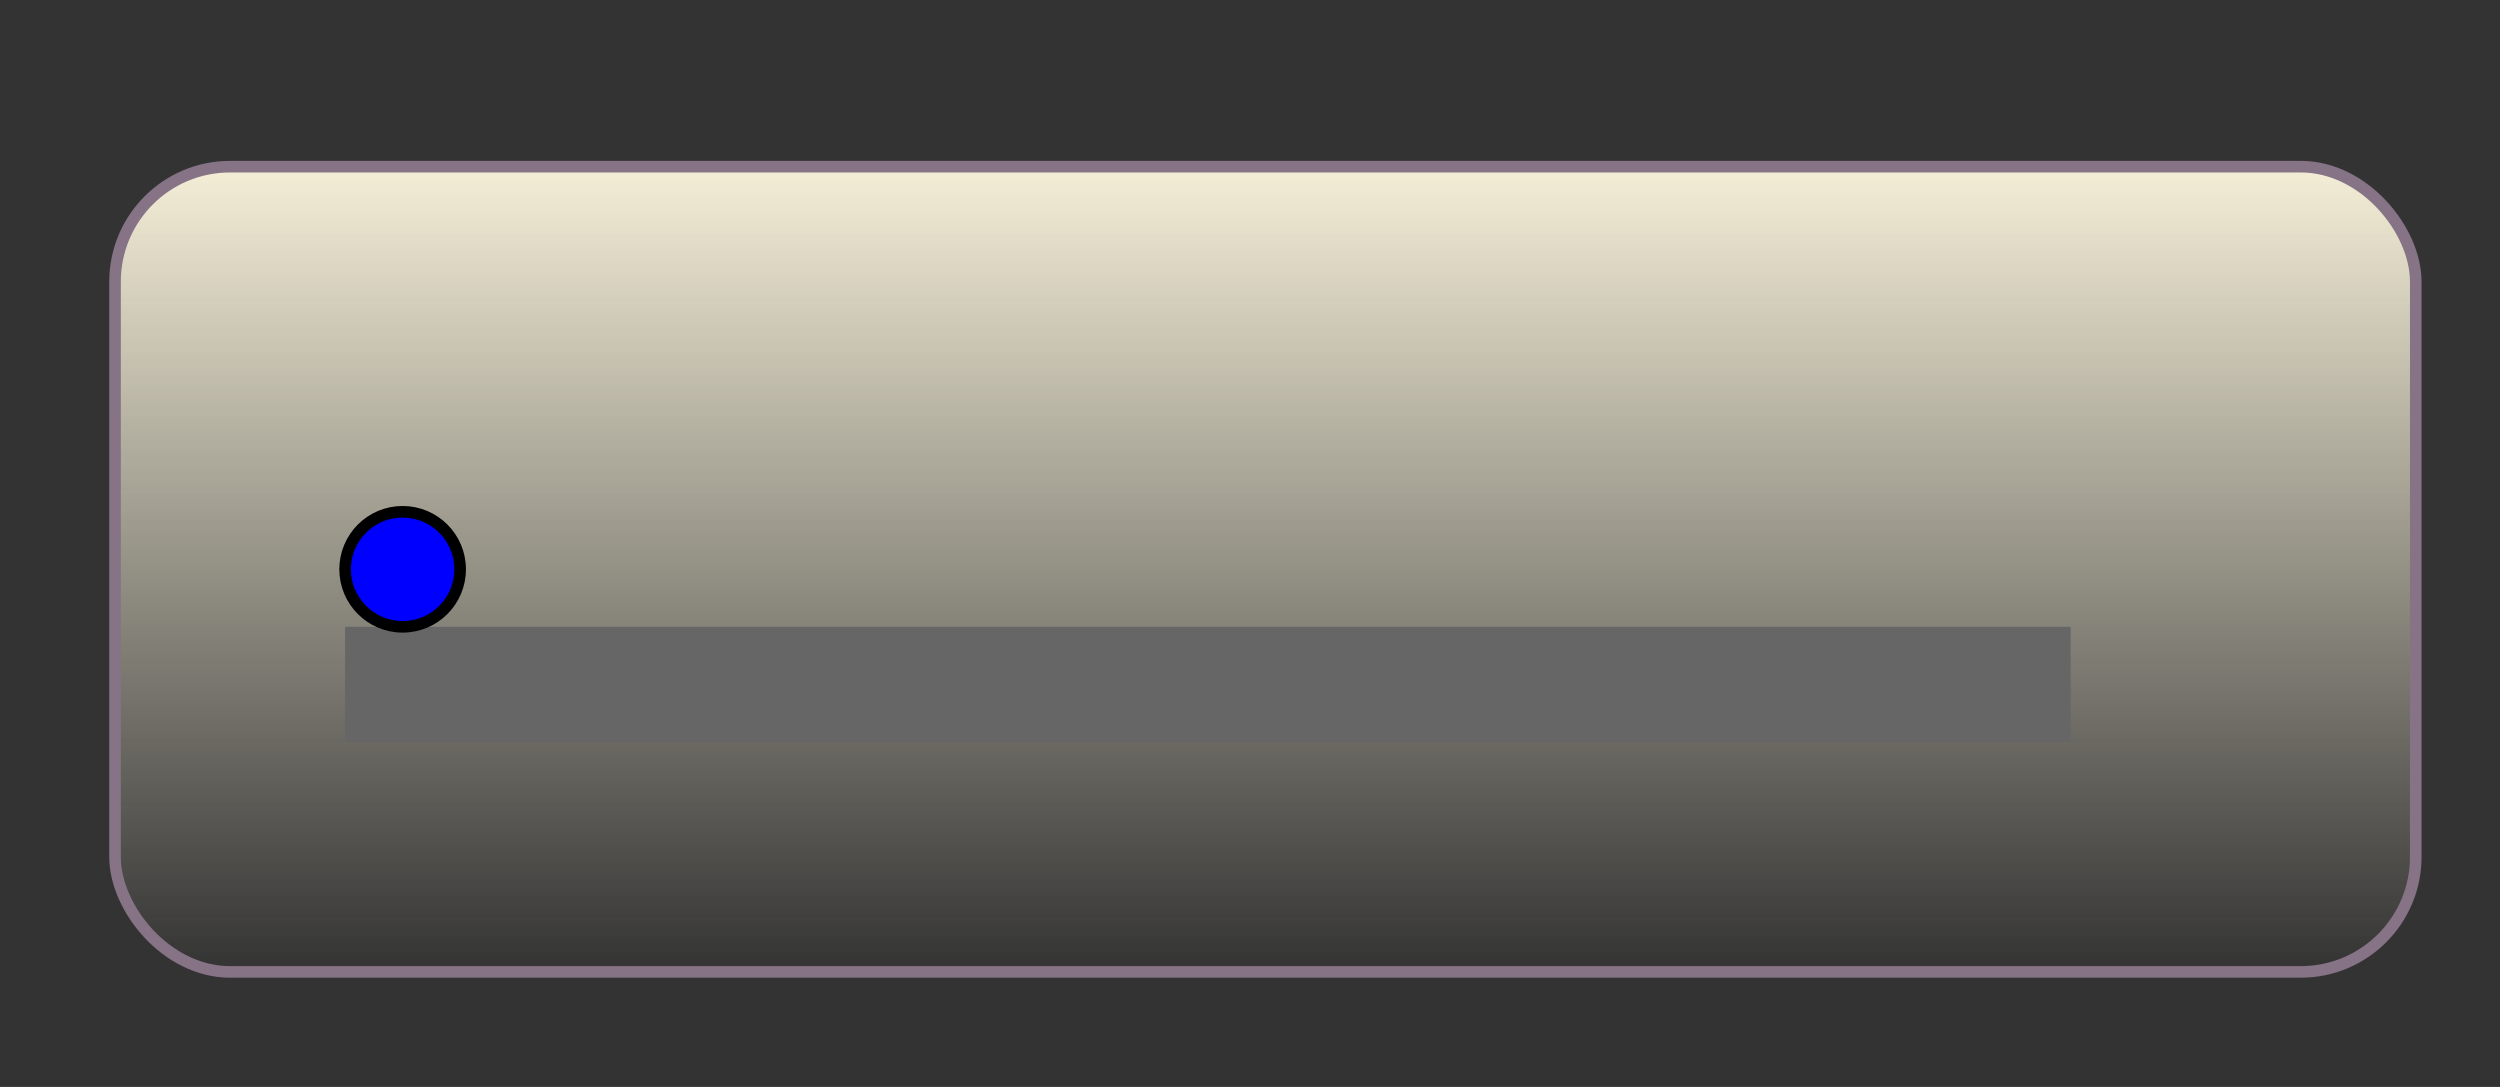 <?xml version="1.0" encoding="UTF-8" standalone="no"?>
<!-- Created with Inkscape (http://www.inkscape.org/) -->

<svg
   xmlns:dc="http://purl.org/dc/elements/1.1/"
   xmlns:cc="http://creativecommons.org/ns#"
   xmlns:rdf="http://www.w3.org/1999/02/22-rdf-syntax-ns#"
   xmlns:svg="http://www.w3.org/2000/svg"
   xmlns="http://www.w3.org/2000/svg"
   xmlns:xlink="http://www.w3.org/1999/xlink"
   xmlns:sodipodi="http://sodipodi.sourceforge.net/DTD/sodipodi-0.dtd"
   xmlns:inkscape="http://www.inkscape.org/namespaces/inkscape"
   width="230mm"
   height="100mm"
   viewBox="0 0 230 100"
   version="1.1"
   id="svg8"
   inkscape:version="0.92.2 5c3e80d, 2017-08-06"
   sodipodi:docname="vinyl_cutter.svg">
  <rect x="0" y="0" width="230" height="100" fill="#333333" stroke="none"/>
  <defs
     id="defs2">
    <linearGradient
       inkscape:collect="always"
       id="linearGradient4512">
      <stop
         style="stop-color:#f4eed7;stop-opacity:1;"
         offset="0"
         id="stop4508" />
      <stop
         style="stop-color:#f4eed7;stop-opacity:0;"
         offset="1"
         id="stop4510" />
    </linearGradient>
    <linearGradient
       inkscape:collect="always"
       xlink:href="#linearGradient4512"
       id="linearGradient4514"
       x1="116.417"
       y1="212.333"
       x2="116.417"
       y2="286.417"
       gradientUnits="userSpaceOnUse" />
  </defs>
  <sodipodi:namedview
     id="base"
     pagecolor="#ffffff"
     bordercolor="#666666"
     borderopacity="1.0"
     inkscape:pageopacity="0.0"
     inkscape:pageshadow="2"
     inkscape:zoom="0.35"
     inkscape:cx="-111.42857"
     inkscape:cy="102.85714"
     inkscape:document-units="mm"
     inkscape:current-layer="layer1"
     showgrid="true"
     inkscape:window-width="1396"
     inkscape:window-height="855"
     inkscape:window-x="0"
     inkscape:window-y="1"
     inkscape:window-maximized="1">
    <inkscape:grid
       type="xygrid"
       id="grid815" />
  </sodipodi:namedview>
  <g
     inkscape:label="Layer 1"
     inkscape:groupmode="layer"
     id="layer1"
     transform="translate(0,-197)">
    <rect
       style="fill:url(#linearGradient4514);stroke:#867386;stroke-width:1.065;stroke-miterlimit:4;stroke-dasharray:none;stroke-dashoffset:0;stroke-opacity:1;fill-opacity:1"
       id="rect4506"
       width="211.667"
       height="74.083"
       x="10.583"
       y="212.333"
       ry="10.583" />
    <rect
       style="fill:#666666;stroke:none;stroke-width:1.065;stroke-miterlimit:4;stroke-dasharray:none;stroke-dashoffset:0;stroke-opacity:1"
       id="rect4516"
       width="158.75"
       height="10.583"
       x="31.75"
       y="254.667"
       ry="0" />
    <circle
       style="fill:#0000ff;stroke:#000000;stroke-width:1.065;stroke-miterlimit:4;stroke-dasharray:none;stroke-dashoffset:0;stroke-opacity:1"
       id="path4518"
       cx="37.042"
       cy="249.375"
       r="5.292" />
  </g>
</svg>
